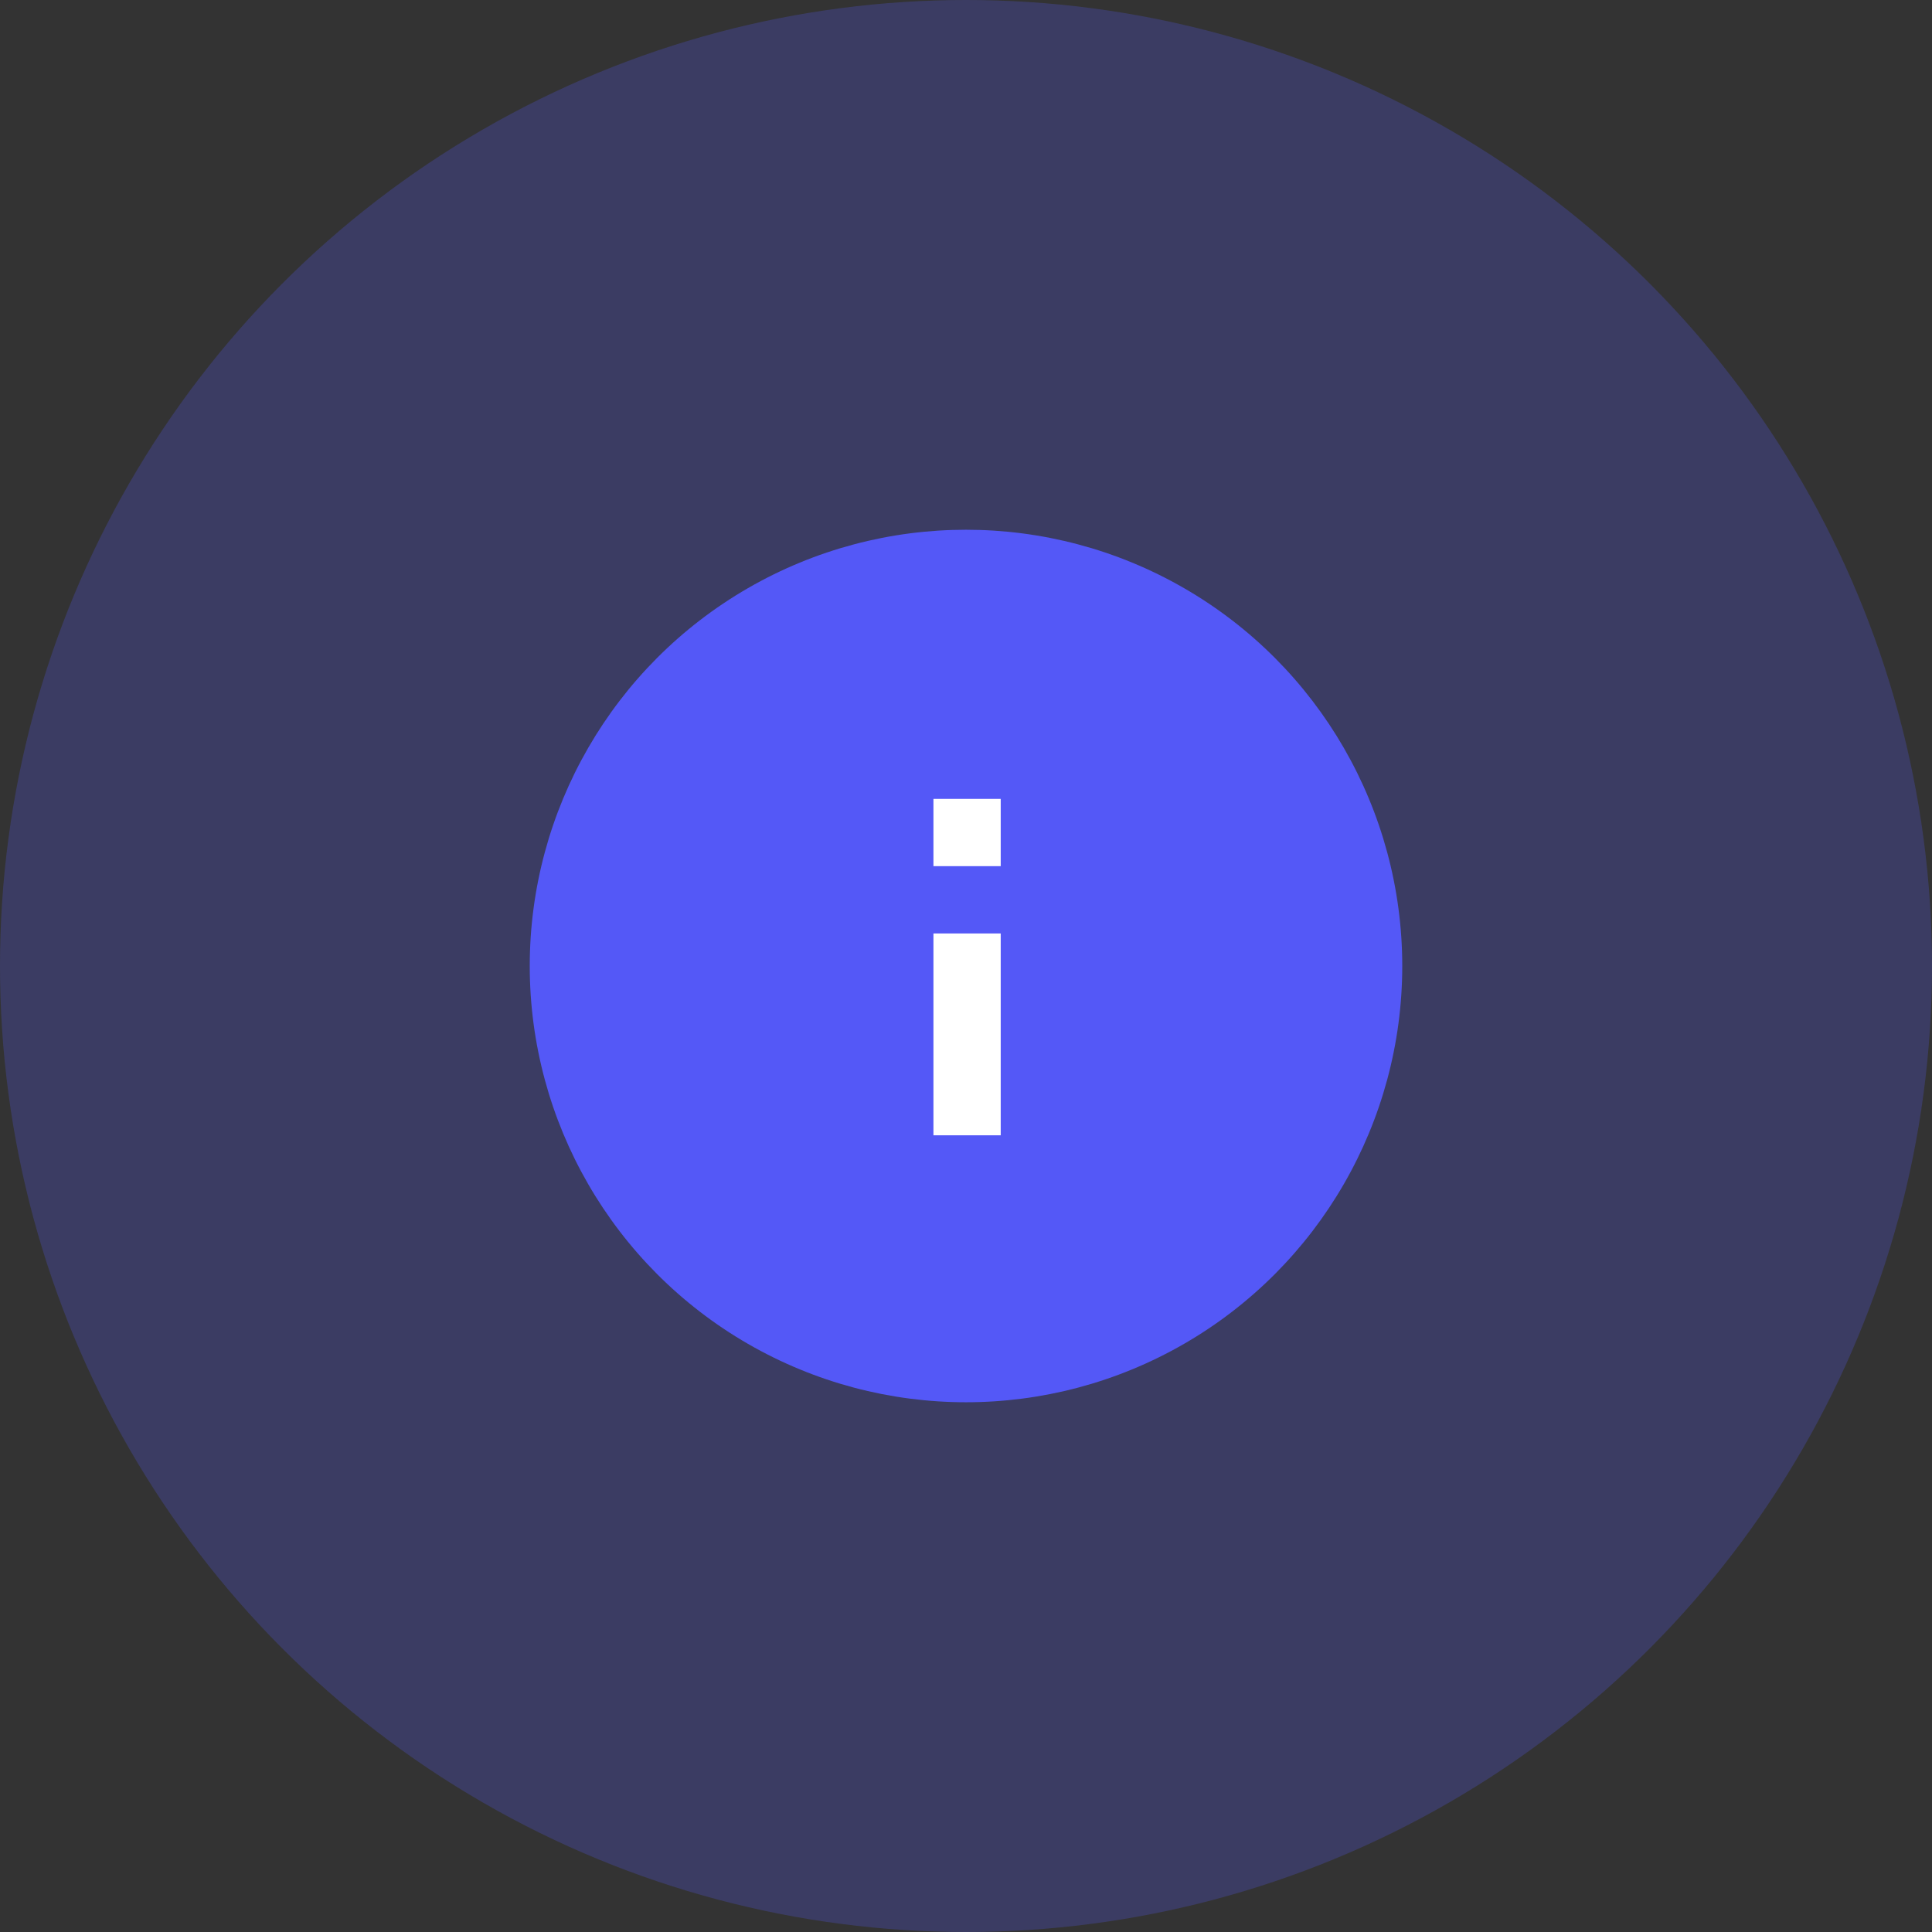 <svg width="62" height="62" viewBox="0 0 62 62" fill="none" xmlns="http://www.w3.org/2000/svg">
<rect x="0" y="0" width="62" height="62" fill="#333333" stroke="none"/>
<circle opacity="0.25" cx="31" cy="31" r="31" fill="#5458F7"/>
<circle cx="31" cy="31" r="14" fill="#5458F7"/>
<path d="M29.955 27.796H32.114V25.637H29.955V27.796ZM29.955 36.433H32.114V29.956H29.955V36.433Z" fill="white"/>
</svg>
